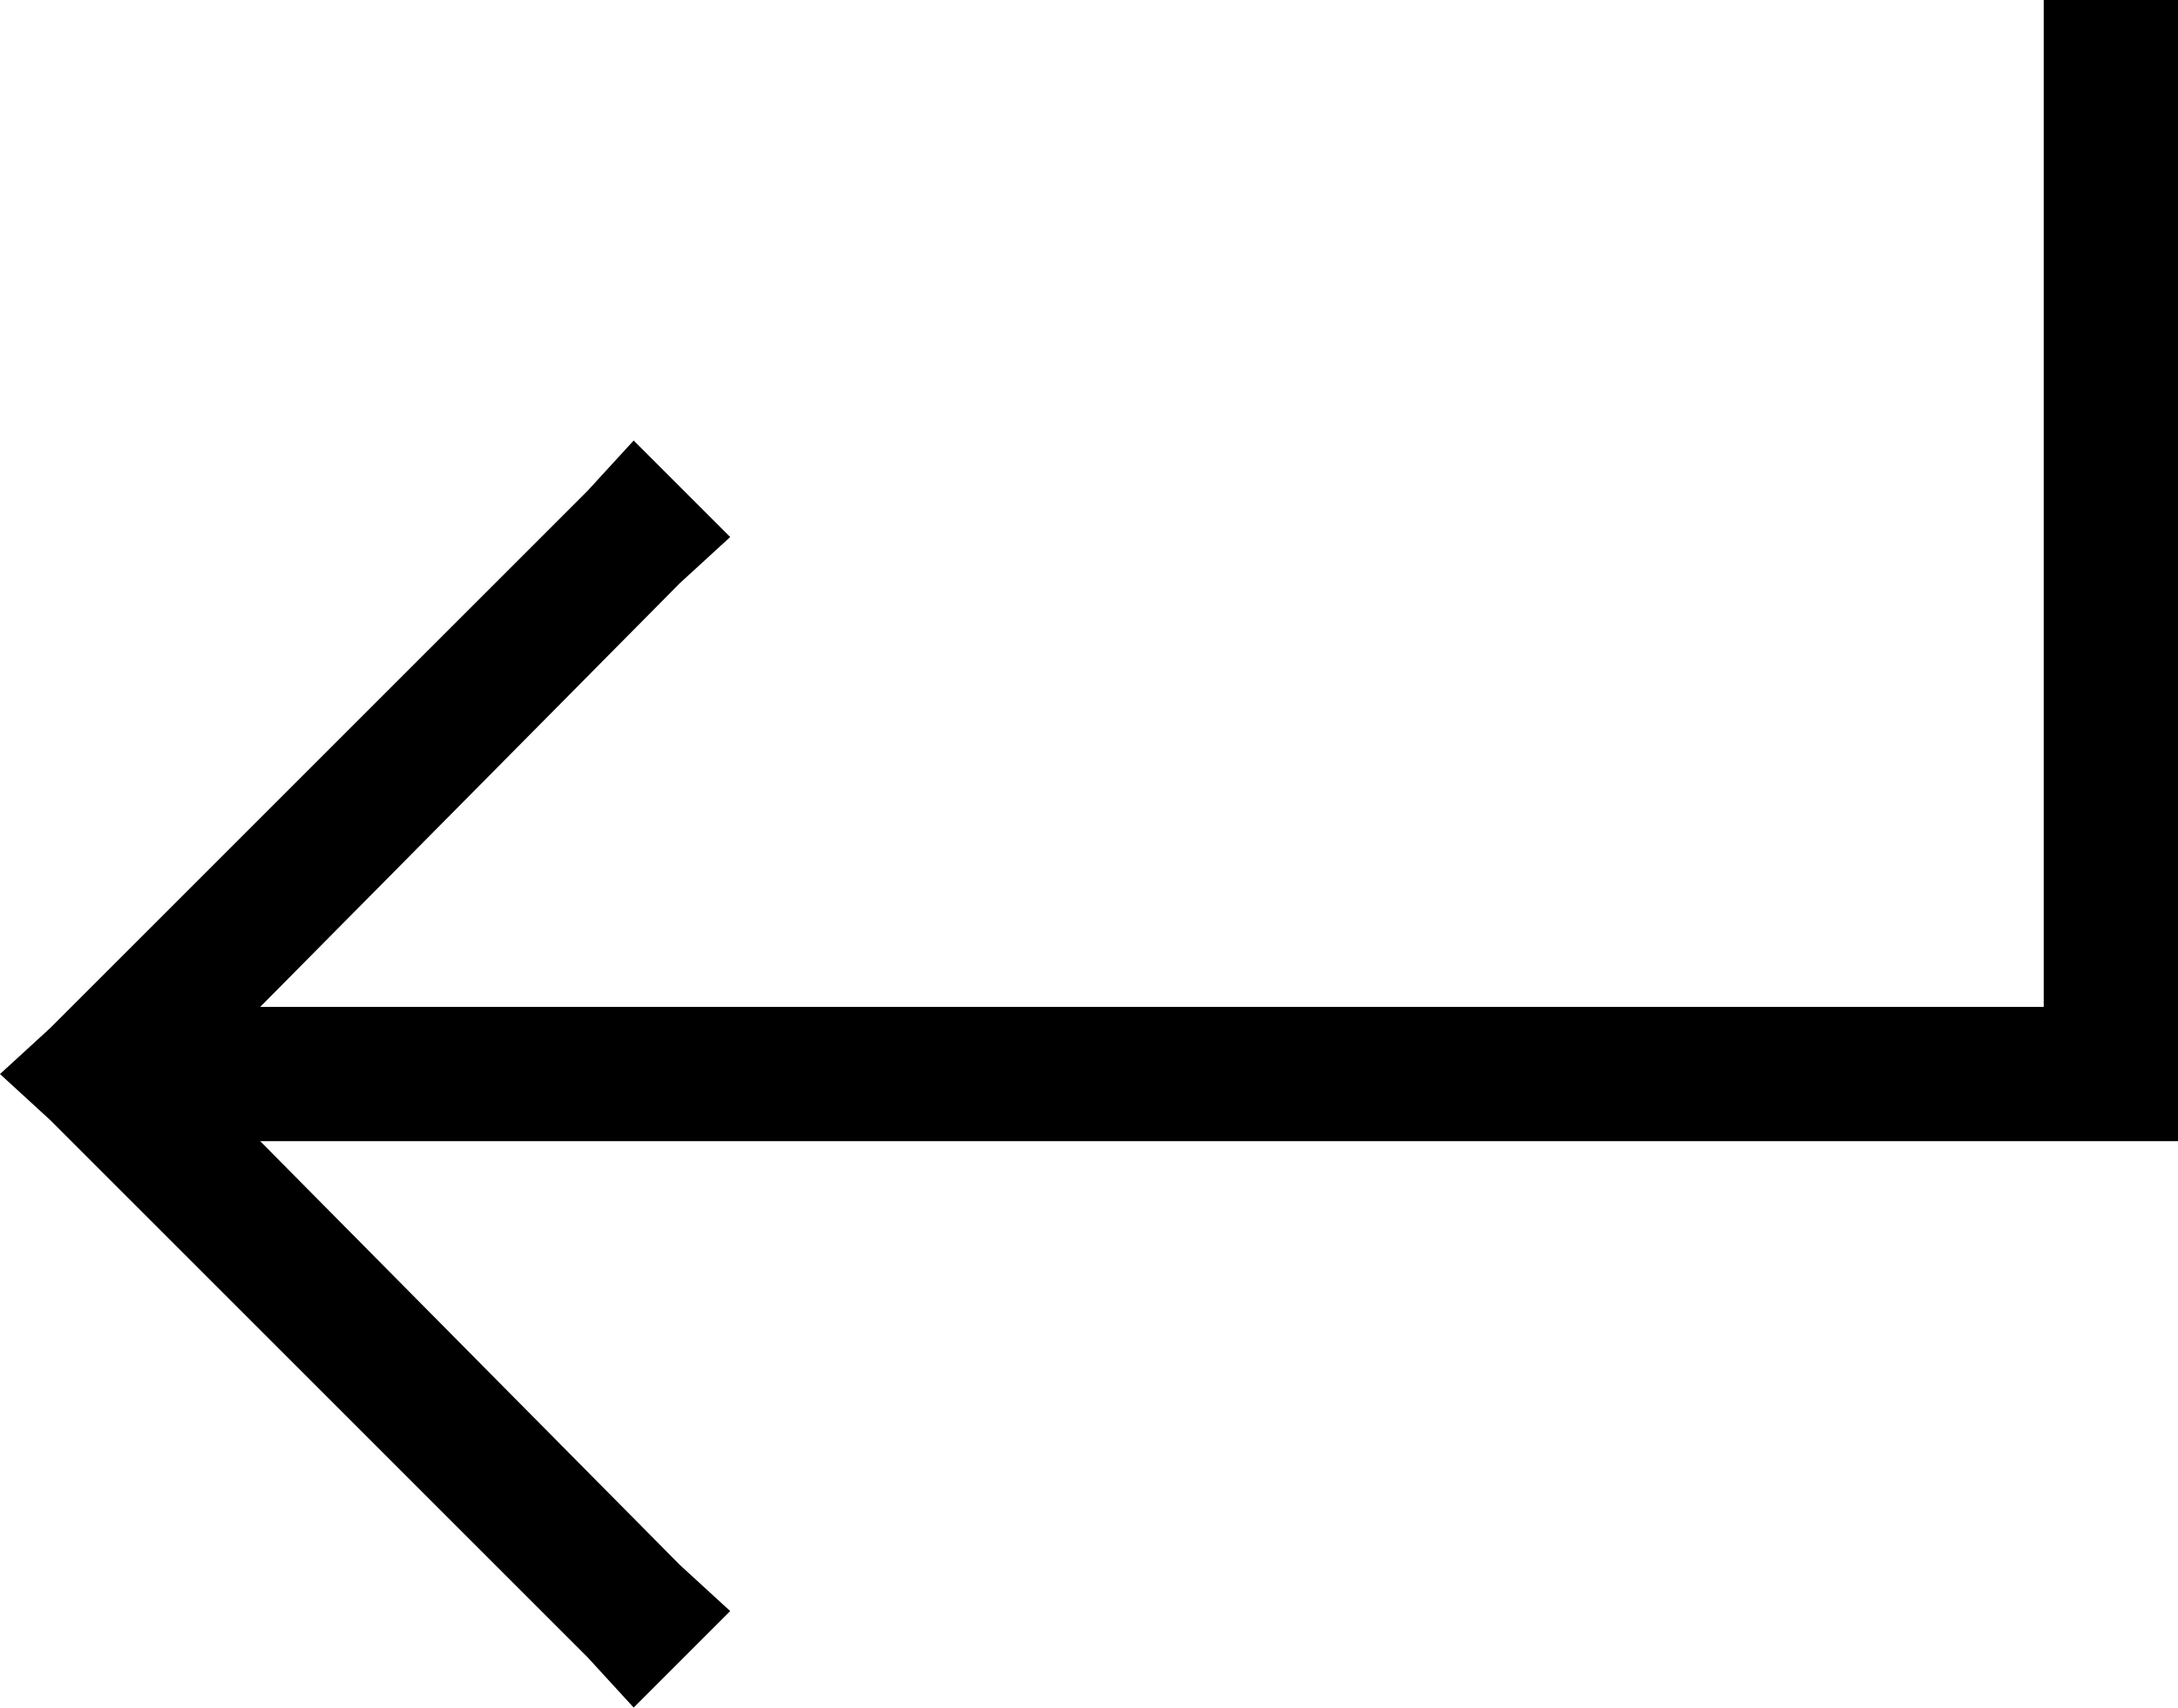 <svg viewBox="0 0 519 407">
  <path
    d="M 487 16 L 487 0 L 519 0 L 519 16 L 519 256 L 519 272 L 503 272 L 62 272 L 162 373 L 174 384 L 151 407 L 140 395 L 12 267 L 0 256 L 12 245 L 140 117 L 151 105 L 174 128 L 162 139 L 62 240 L 487 240 L 487 16 L 487 16 Z"
  />
</svg>